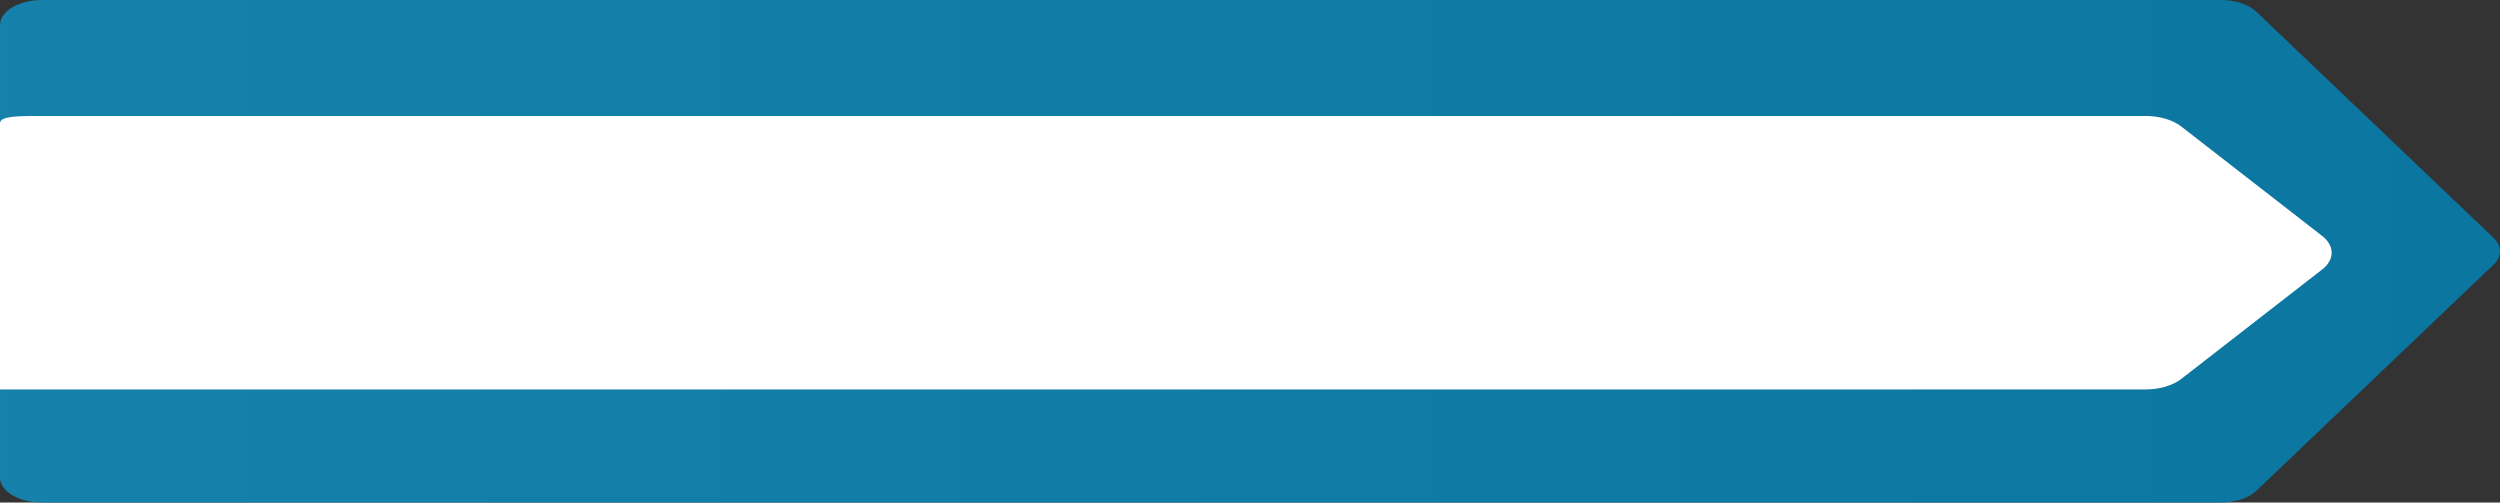 <svg width="995" height="200" viewBox="0 0 995 200" fill="none" xmlns="http://www.w3.org/2000/svg">
<rect x="0" y="0" width="995" height="200" fill="#333333" stroke="none"/>
<path d="M0 10C0 4.477 7.46 0 16.662 0H883.942C889.667 0 894.992 1.764 898.041 4.673L992.438 94.673C995.854 97.928 995.854 102.072 992.438 105.327L898.041 195.327C894.992 198.236 889.667 200 883.942 200H16.662C7.46 200 0 195.523 0 190V10Z" fill="url(#paint0_linear_9_10)"/>
<path d="M8.89813e-08 49C-0.001 46.032 8.047 46.158 17.973 46.158H853.974C859.512 46.158 864.742 47.705 868.148 50.35L924.201 93.887C929.266 97.821 929.266 103.337 924.201 107.271L868.148 150.808C864.742 153.453 859.512 155 853.974 155H17.973C8.047 155 8.87812e-08 155 8.87812e-08 155L8.89813e-08 49Z" fill="white"/>
<defs>
<linearGradient id="paint0_linear_9_10" x1="998.027" y1="100" x2="-44.153" y2="100" gradientUnits="userSpaceOnUse">
<stop stop-color="#0B76A0"/>
<stop offset="1" stop-color="#1681AB"/>
</linearGradient>
</defs>
</svg>
